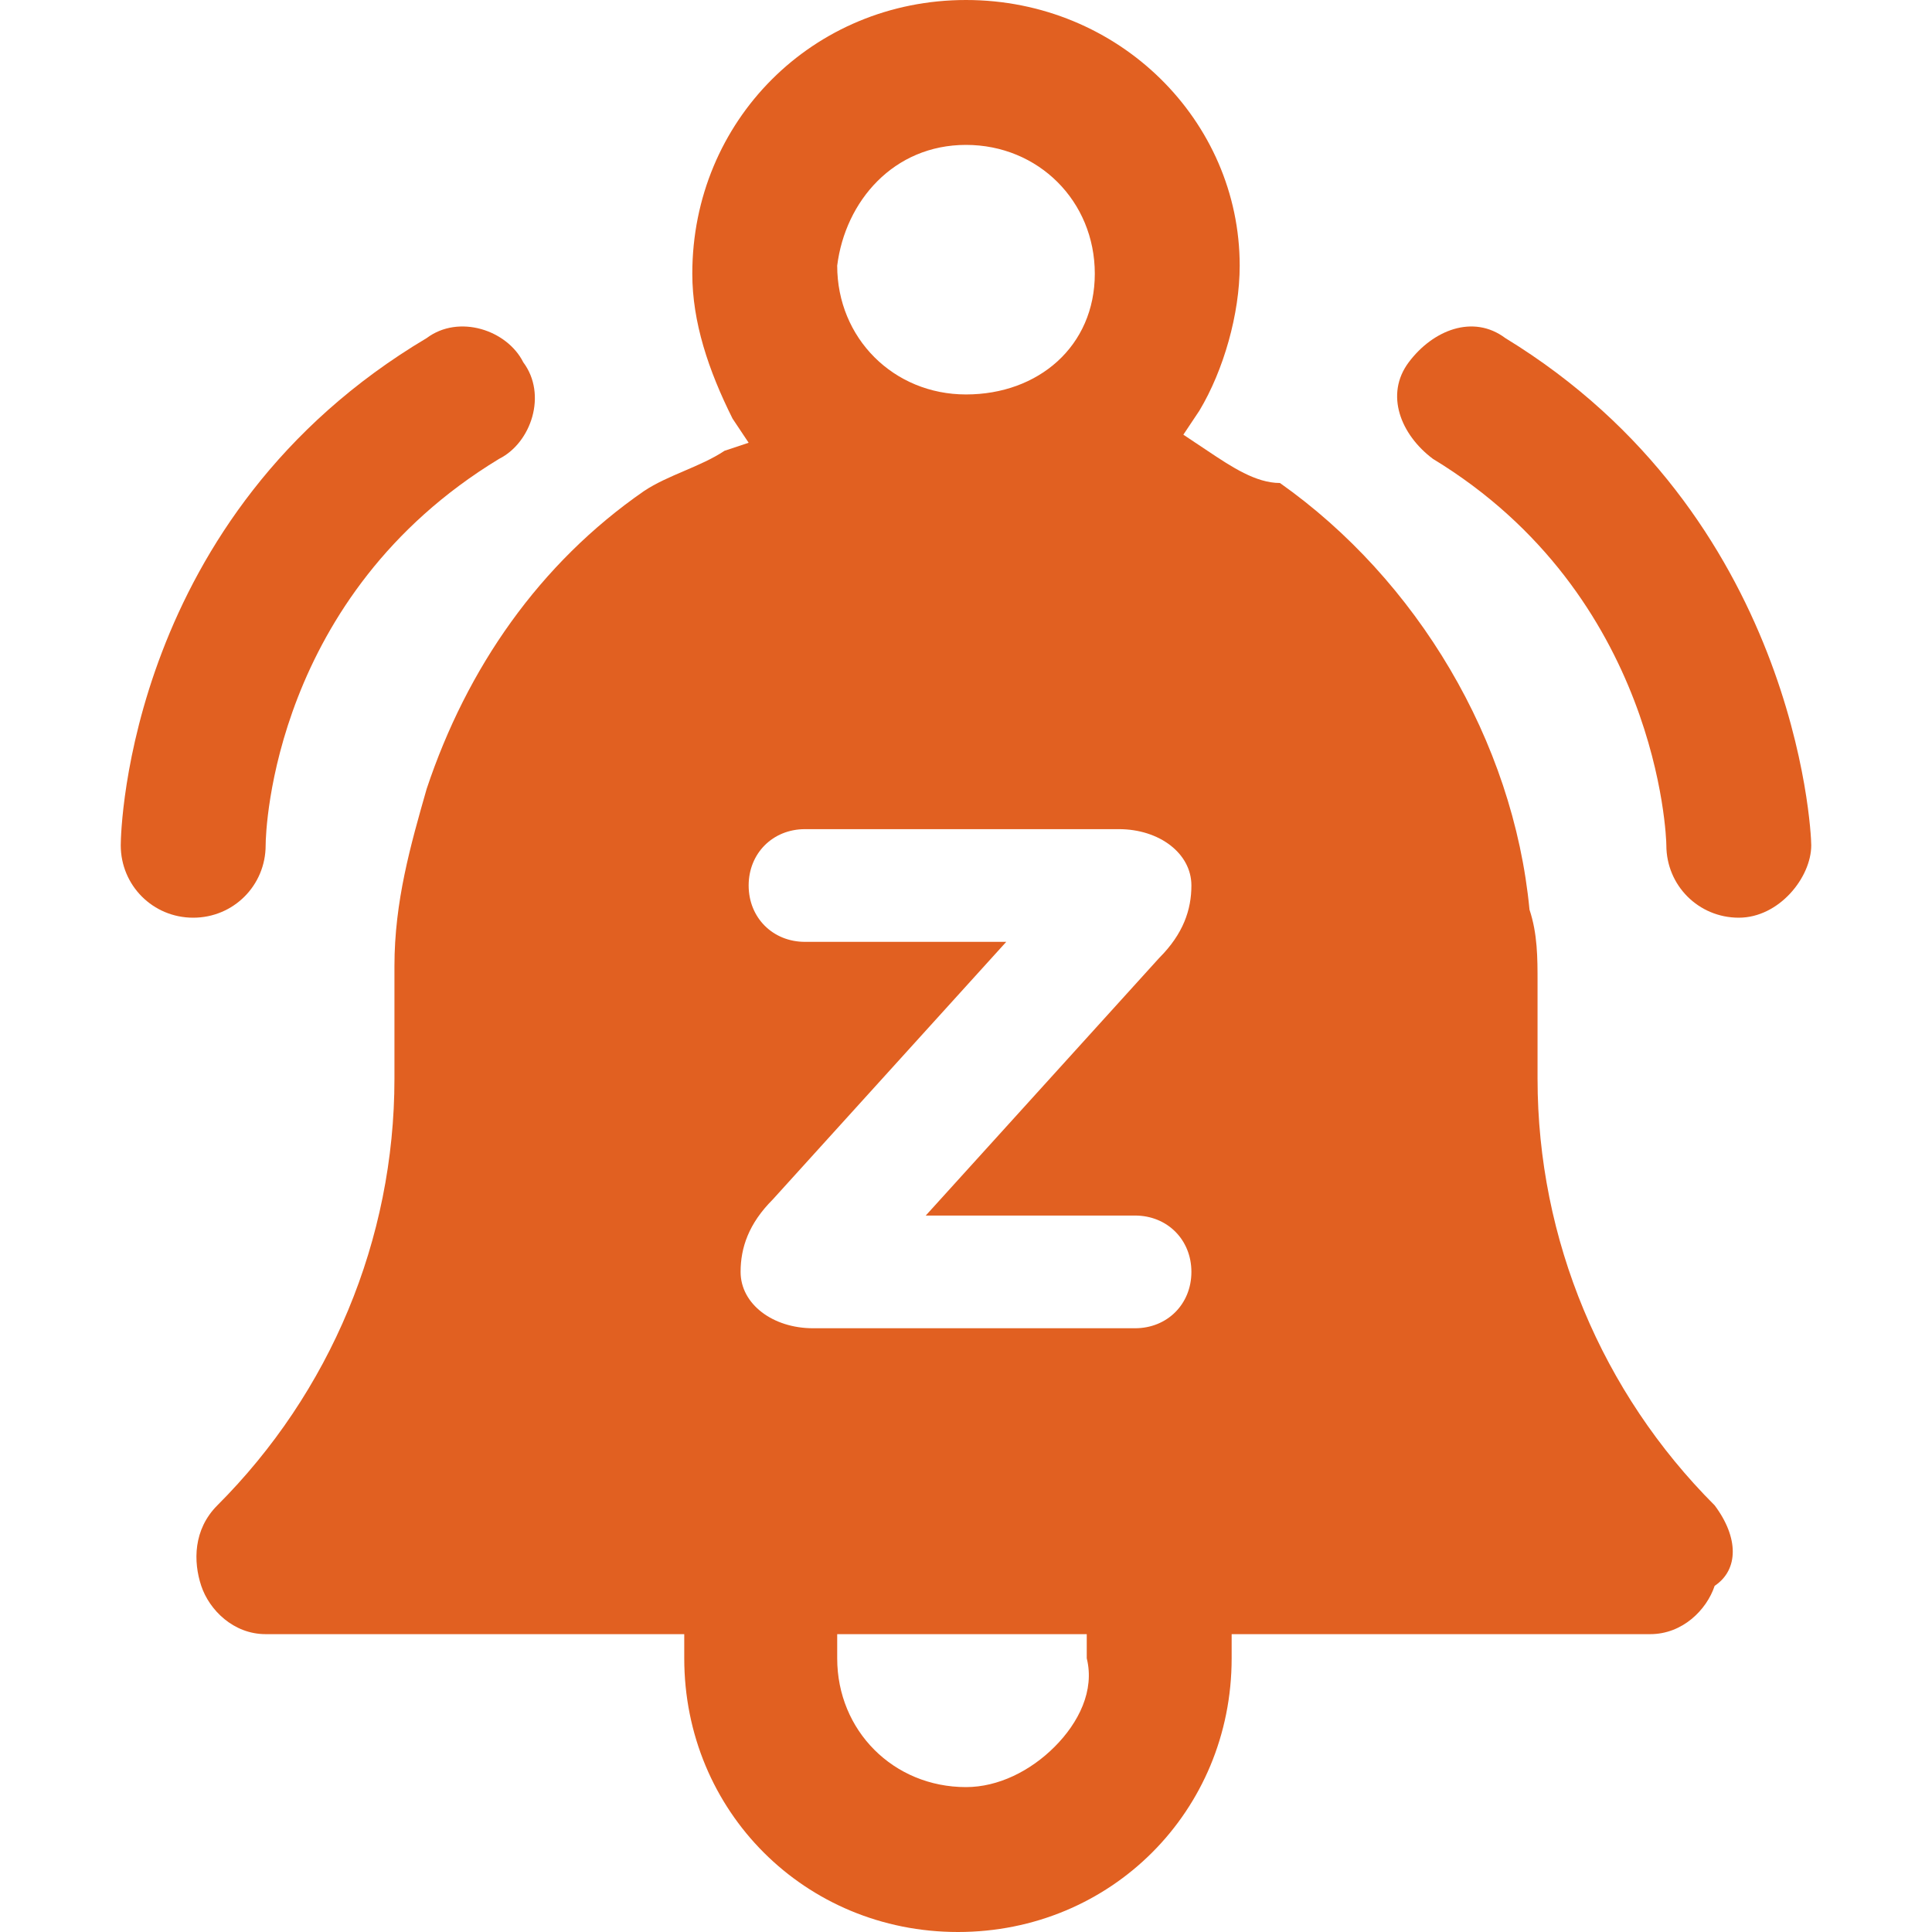 <?xml version="1.0" encoding="utf-8"?>
<!-- Generator: Adobe Illustrator 19.0.0, SVG Export Plug-In . SVG Version: 6.00 Build 0)  -->
<svg version="1.1" id="Layer_1" xmlns="http://www.w3.org/2000/svg" xmlns:xlink="http://www.w3.org/1999/xlink"
	 x="0px" y="0px" width="24px" height="24px" viewBox="0 0 24 24"
	 style="enable-background:new 0 0 24 24;" xml:space="preserve">
<style type="text/css">
	.st0{fill:#E16021;}
</style>
<g id="XMLID_51_">
	<g id="XMLID_59_">
		<path id="XMLID_61_" class="st0" d="M2.4,11.4C2.4,11.4,2.4,11.4,2.4,11.4c-0.5,0-0.9-0.4-0.9-0.9c0-0.2,0.1-4.1,3.8-6.3
			c0.4-0.3,1-0.1,1.2,0.3c0.3,0.4,0.1,1-0.3,1.2c-2.8,1.7-2.9,4.6-2.9,4.8C3.3,11,2.9,11.4,2.4,11.4z"/>
	</g>
	<g id="XMLID_57_">
		<path id="XMLID_58_" class="st0" d="M21.6,11.4c-0.5,0-0.9-0.4-0.9-0.9c0-0.1-0.1-3.1-2.9-4.8c-0.4-0.3-0.6-0.8-0.3-1.2
			c0.3-0.4,0.8-0.6,1.2-0.3c3.6,2.2,3.8,6.1,3.8,6.3C22.5,10.9,22.1,11.4,21.6,11.4C21.6,11.4,21.6,11.4,21.6,11.4z"/>
	</g>
	<path id="XMLID_52_" class="st0" d="M21.3,18.7c-1.4-1.4-2.2-3.3-2.2-5.3v-1.2c0-0.3,0-0.6-0.1-0.9c-0.2-2.1-1.4-4.1-3.1-5.3
		C15.6,6,15.3,5.8,15,5.6l-0.3-0.2l0.2-0.3c0.3-0.5,0.5-1.2,0.5-1.8C15.4,1.5,13.9,0,12,0S8.6,1.5,8.6,3.4c0,0.6,0.2,1.2,0.5,1.8
		l0.2,0.3L9,5.6c-0.3,0.2-0.7,0.3-1,0.5C6.7,7,5.8,8.3,5.3,9.8c-0.2,0.7-0.4,1.4-0.4,2.2v1.4c0,2-0.8,3.9-2.2,5.3
		c-0.3,0.3-0.3,0.7-0.2,1c0.1,0.3,0.4,0.6,0.8,0.6h4.9h0.3v0.3c0,1.9,1.5,3.4,3.4,3.4s3.4-1.5,3.4-3.4v-0.3h0.3h4.9
		c0.4,0,0.7-0.3,0.8-0.6C21.6,19.5,21.6,19.1,21.3,18.7z M12,1.8c0.9,0,1.6,0.7,1.6,1.6S12.9,4.9,12,4.9s-1.6-0.7-1.6-1.6
		C10.5,2.5,11.1,1.8,12,1.8z M13.1,21.7c-0.3,0.3-0.7,0.5-1.1,0.5c-0.9,0-1.6-0.7-1.6-1.6v-0.3h0.3h2.5h0.3l0,0.3
		C13.6,21,13.4,21.4,13.1,21.7z M14.8,11c0,0.3-0.1,0.6-0.4,0.9l-2.9,3.2h2.6c0.4,0,0.7,0.3,0.7,0.7s-0.3,0.7-0.7,0.7h-4
		c-0.5,0-0.9-0.3-0.9-0.7v0c0-0.3,0.1-0.6,0.4-0.9l2.9-3.2H10c-0.4,0-0.7-0.3-0.7-0.7c0-0.4,0.3-0.7,0.7-0.7h3.9
		C14.4,10.3,14.8,10.6,14.8,11L14.8,11z"/>
</g>
</svg>
